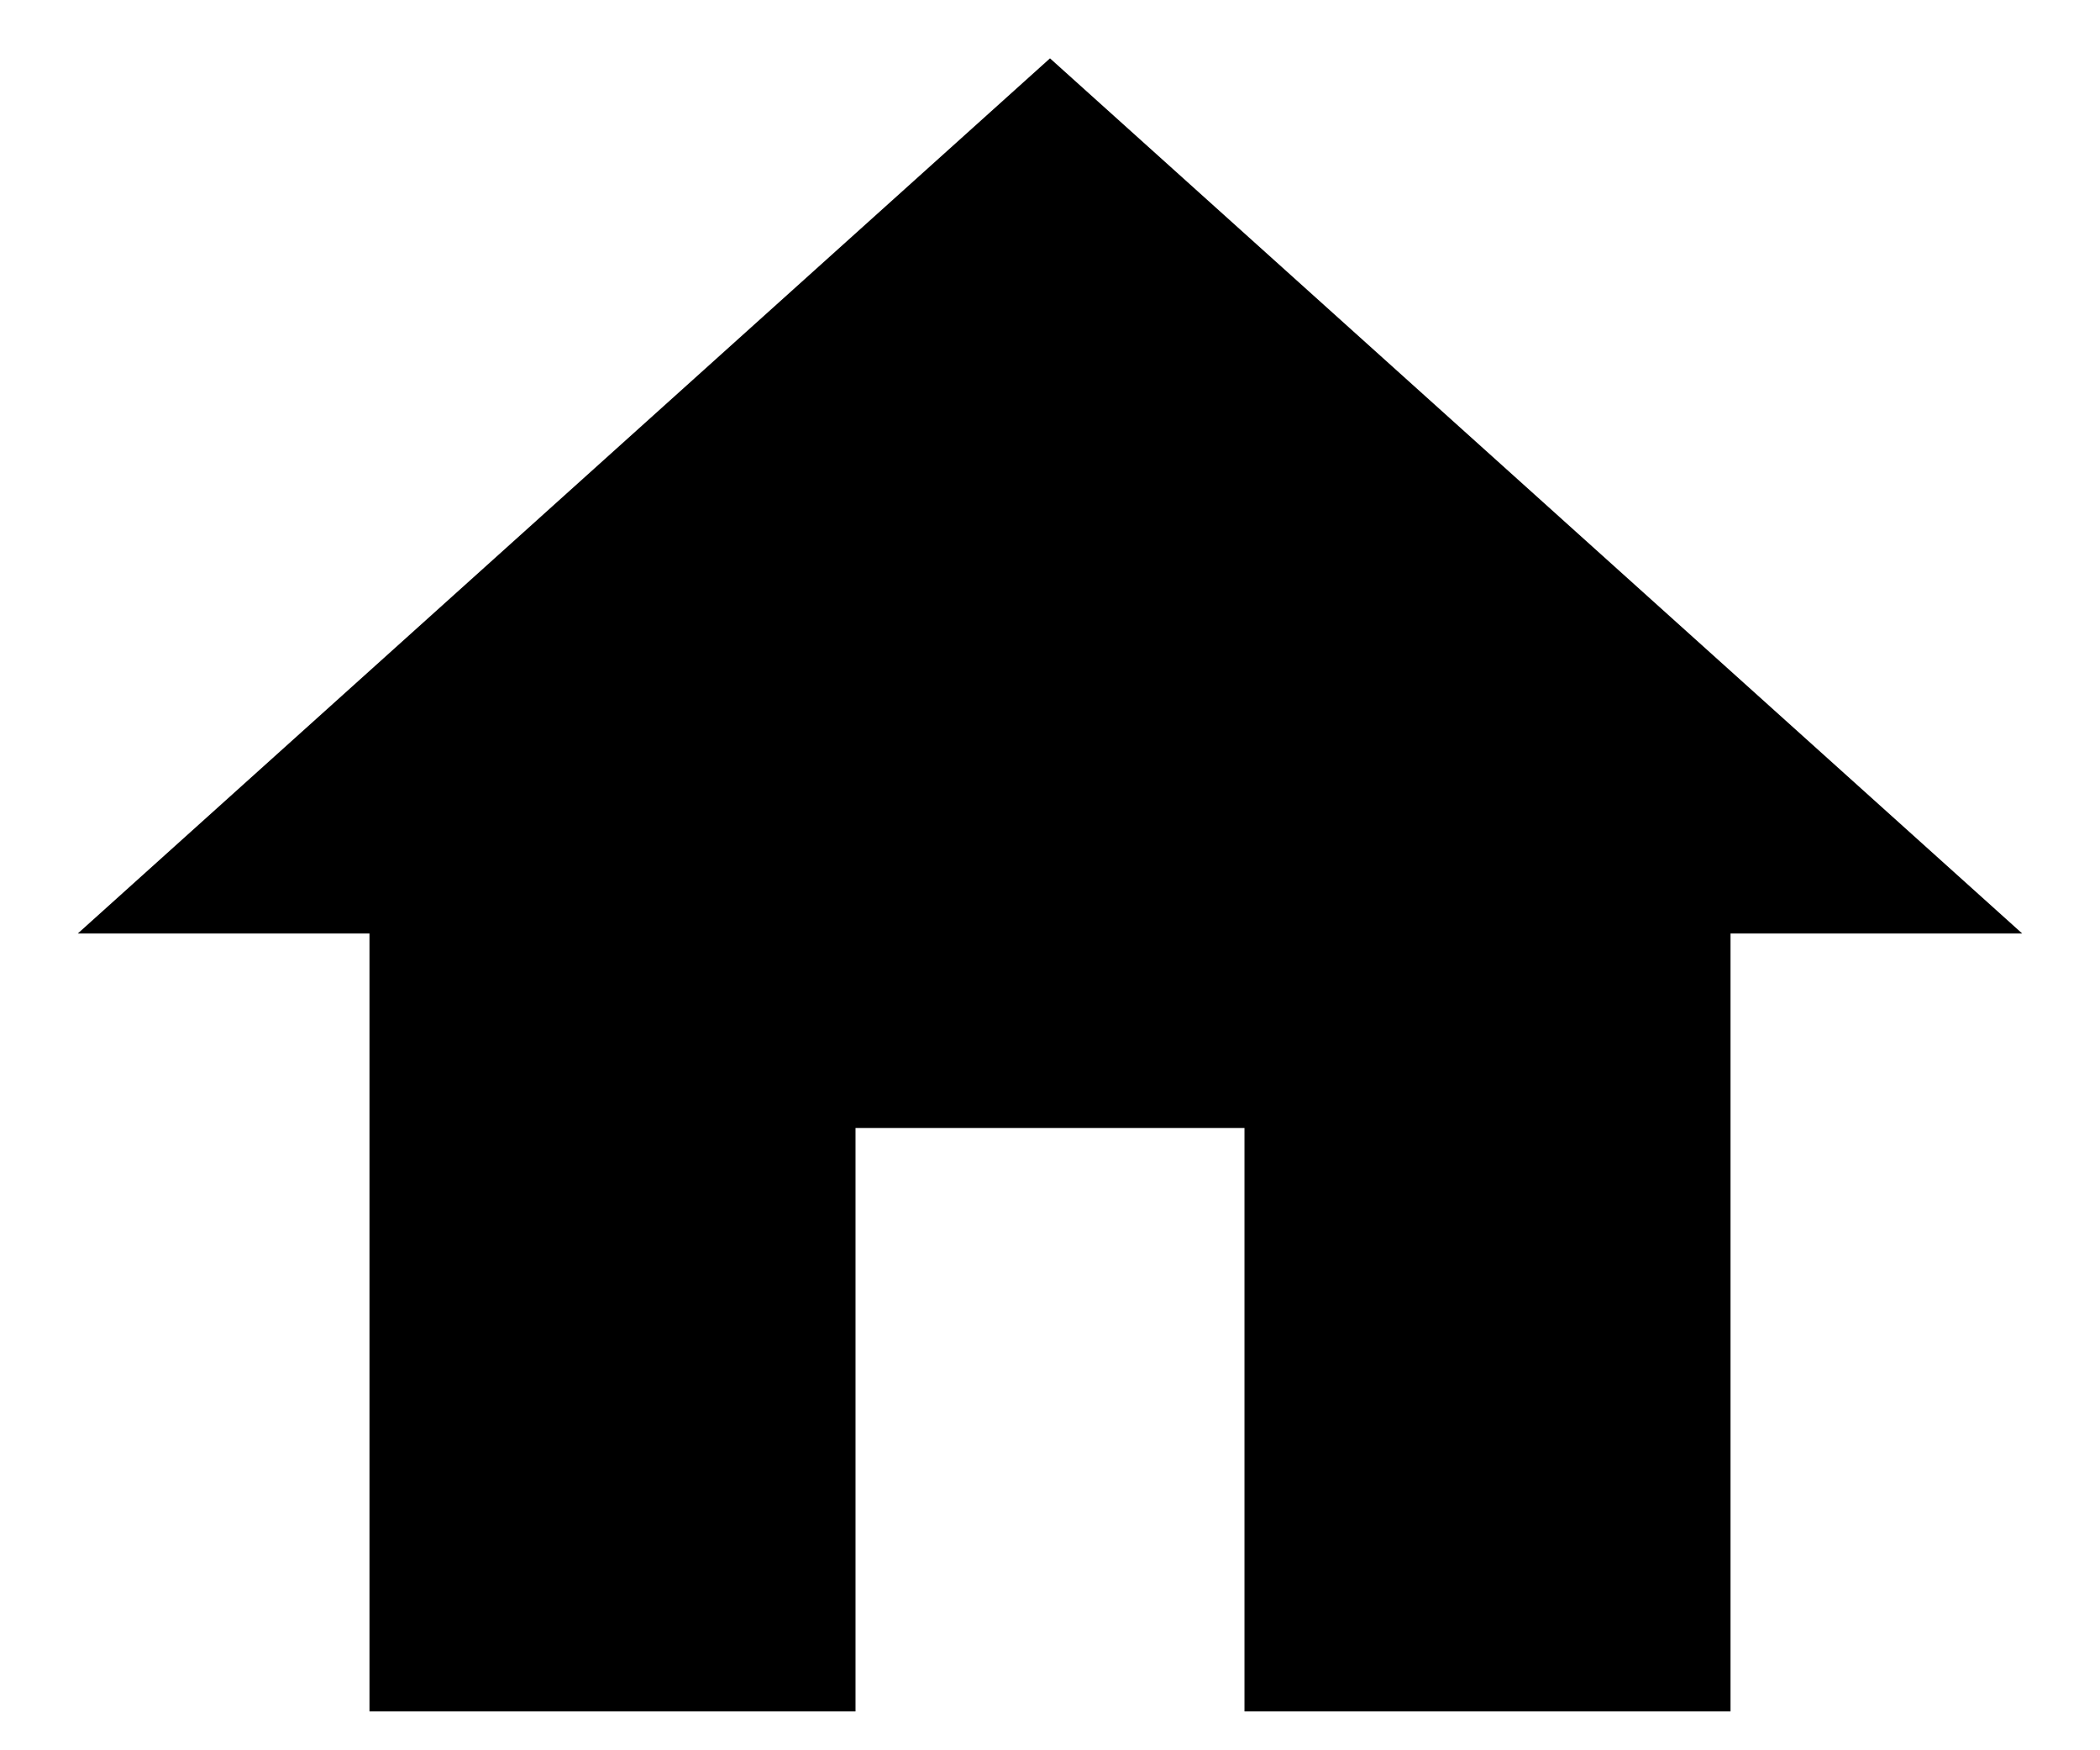 <svg width="18" height="15" viewBox="0 0 18 15" fill="none" xmlns="http://www.w3.org/2000/svg">
<path d="M7.333 14.667V9.667H10.667V14.667H14.833V8H17.333L9 0.5L0.667 8H3.167V14.667H7.333Z" fill="black"/>
</svg>

